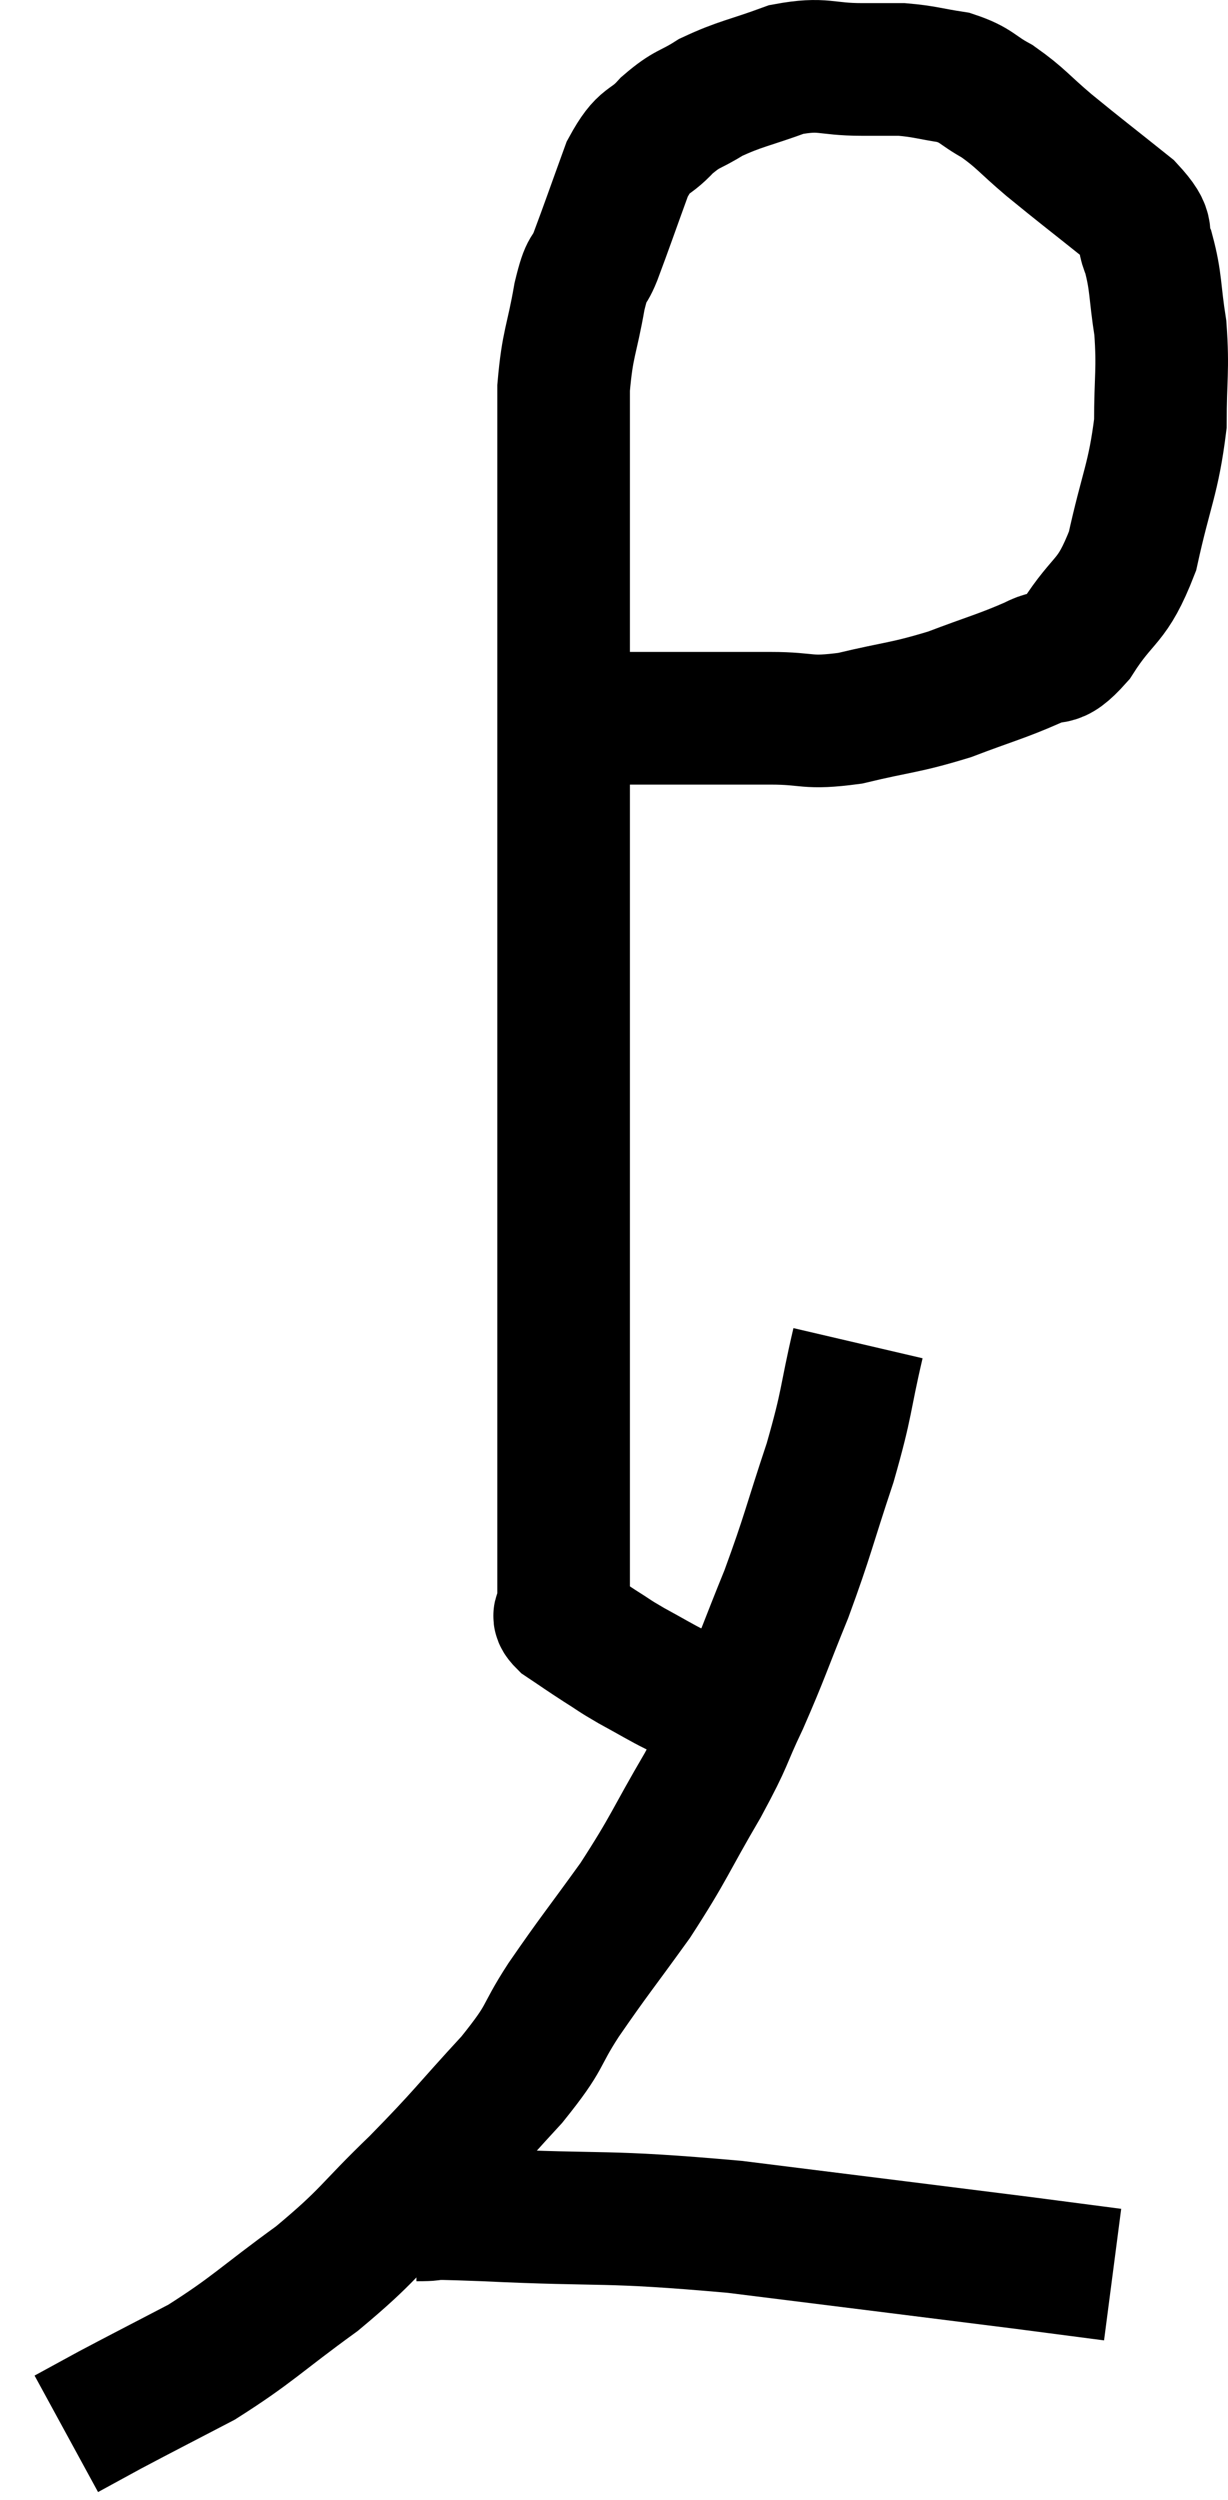 <svg xmlns="http://www.w3.org/2000/svg" viewBox="9.8 3.033 18.52 37.687" width="18.52" height="37.687"><path d="M 18.18 13.86 C 18.57 13.86, 18.435 13.86, 18.96 13.86 C 19.62 13.86, 19.665 13.86, 20.28 13.86 C 20.85 13.86, 20.835 13.86, 21.42 13.86 C 22.02 13.86, 21.945 13.95, 22.62 13.86 C 23.37 13.68, 23.43 13.71, 24.12 13.5 C 24.75 13.26, 24.9 13.23, 25.38 13.02 C 25.71 12.84, 25.665 13.08, 26.04 12.66 C 26.46 12, 26.565 12.15, 26.88 11.34 C 27.09 10.38, 27.195 10.26, 27.3 9.42 C 27.3 8.7, 27.345 8.625, 27.3 7.98 C 27.21 7.41, 27.24 7.29, 27.12 6.84 C 26.97 6.51, 27.195 6.585, 26.82 6.18 C 26.22 5.7, 26.115 5.625, 25.62 5.22 C 25.23 4.89, 25.2 4.815, 24.84 4.56 C 24.51 4.38, 24.54 4.32, 24.18 4.2 C 23.79 4.14, 23.745 4.11, 23.4 4.08 C 23.1 4.08, 23.235 4.08, 22.8 4.08 C 22.23 4.08, 22.23 3.975, 21.66 4.08 C 21.09 4.29, 20.97 4.29, 20.52 4.5 C 20.19 4.71, 20.175 4.65, 19.86 4.92 C 19.56 5.25, 19.53 5.085, 19.26 5.58 C 19.02 6.24, 18.96 6.42, 18.78 6.9 C 18.66 7.2, 18.66 7.005, 18.54 7.5 C 18.42 8.19, 18.36 8.19, 18.3 8.88 C 18.3 9.57, 18.3 9.72, 18.3 10.26 C 18.3 10.65, 18.3 10.545, 18.3 11.04 C 18.3 11.64, 18.3 11.55, 18.3 12.24 C 18.3 13.02, 18.3 12.885, 18.3 13.8 C 18.3 14.85, 18.3 15.075, 18.3 15.9 C 18.3 16.5, 18.3 16.305, 18.3 17.1 C 18.3 18.09, 18.3 18.135, 18.3 19.08 C 18.3 19.98, 18.3 20.025, 18.3 20.88 C 18.3 21.69, 18.3 21.81, 18.3 22.5 C 18.3 23.07, 18.3 23.085, 18.3 23.64 C 18.3 24.18, 18.3 24.225, 18.3 24.72 C 18.3 25.17, 18.3 25.155, 18.3 25.62 C 18.3 26.1, 18.3 26.19, 18.3 26.58 C 18.3 26.88, 18.3 27.03, 18.3 27.18 C 18.3 27.18, 18.3 27.18, 18.3 27.18 C 18.3 27.18, 18.3 27.18, 18.3 27.18 C 18.3 27.18, 18.3 27.18, 18.3 27.18 C 18.3 27.18, 18.3 27.18, 18.3 27.18 C 18.3 27.18, 18.3 27.18, 18.3 27.18 C 18.3 27.18, 18.3 27.15, 18.3 27.18 C 18.3 27.24, 18.3 27.225, 18.3 27.3 C 18.3 27.39, 18.165 27.345, 18.3 27.48 C 18.57 27.66, 18.585 27.675, 18.84 27.84 C 19.08 27.99, 19.035 27.975, 19.32 28.14 C 19.65 28.32, 19.77 28.395, 19.98 28.5 C 20.07 28.53, 20.115 28.545, 20.16 28.56 C 20.16 28.56, 20.16 28.56, 20.16 28.56 C 20.16 28.56, 20.16 28.56, 20.16 28.56 L 20.16 28.56" fill="none" stroke="black" stroke-width="2"></path><path d="M 22.74 23.28 C 22.53 24.18, 22.59 24.135, 22.32 25.08 C 21.99 26.07, 21.99 26.16, 21.66 27.06 C 21.33 27.87, 21.315 27.96, 21 28.68 C 20.7 29.31, 20.805 29.19, 20.4 29.94 C 19.89 30.81, 19.905 30.87, 19.38 31.68 C 18.84 32.43, 18.765 32.505, 18.3 33.18 C 17.91 33.78, 18.075 33.69, 17.52 34.38 C 16.8 35.16, 16.815 35.19, 16.08 35.94 C 15.33 36.66, 15.39 36.705, 14.58 37.38 C 13.71 38.01, 13.62 38.145, 12.84 38.64 C 12.15 39, 11.97 39.09, 11.46 39.36 C 11.13 39.54, 10.965 39.63, 10.8 39.72 C 10.8 39.72, 10.8 39.72, 10.8 39.72 C 10.8 39.72, 10.8 39.72, 10.8 39.72 L 10.8 39.72" fill="none" stroke="black" stroke-width="2"></path><path d="M 16.08 36.42 C 16.59 36.42, 15.9 36.375, 17.1 36.42 C 18.99 36.51, 18.855 36.42, 20.88 36.6 C 23.04 36.87, 23.775 36.96, 25.2 37.14 C 25.89 37.23, 26.235 37.275, 26.58 37.32 C 26.58 37.32, 26.58 37.32, 26.58 37.32 L 26.58 37.32" fill="none" stroke="black" stroke-width="2"></path></svg>